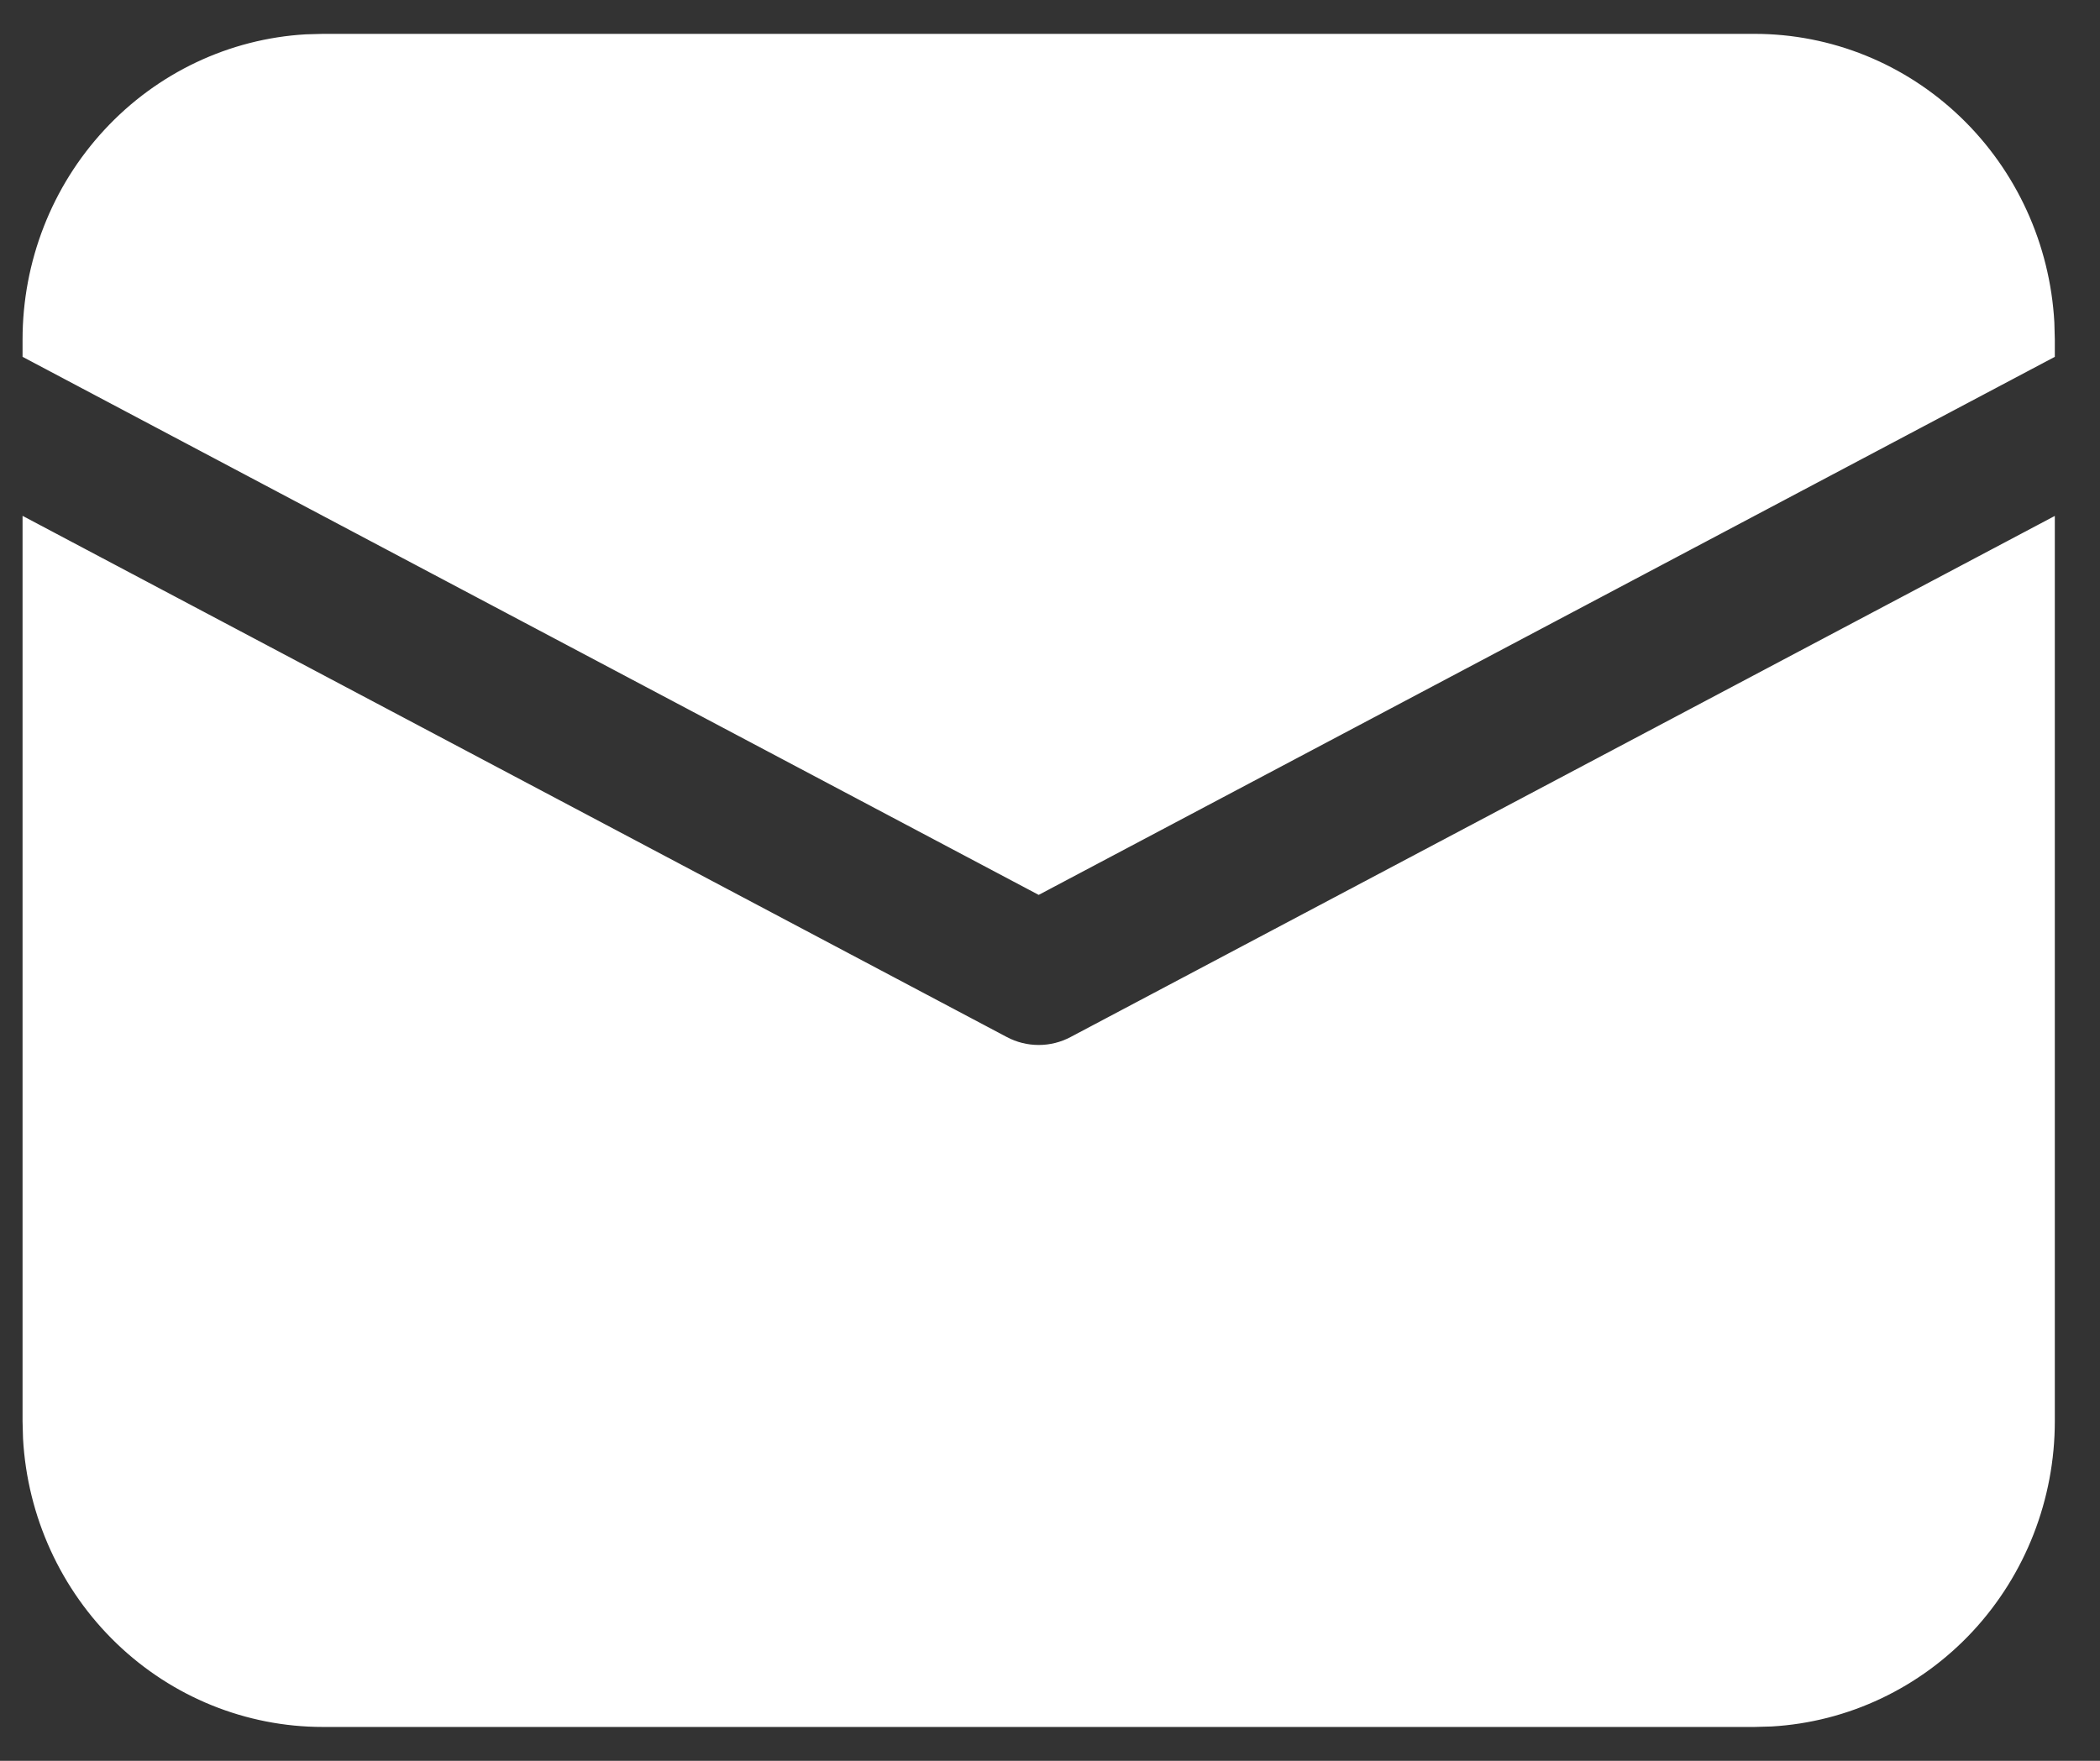 <svg width="31" height="26" viewBox="0 0 31 26" fill="none" xmlns="http://www.w3.org/2000/svg">
<rect x="0" y="0" width="31" height="26" fill="#333333" stroke="none"/>
<path d="M0.333 7.617L14.861 15.312C15.007 15.39 15.169 15.43 15.333 15.43C15.498 15.43 15.659 15.39 15.805 15.312L30.333 7.618V20.986C30.333 22.139 29.9 23.248 29.123 24.086C28.345 24.924 27.282 25.428 26.152 25.493L25.901 25.5H4.765C3.633 25.5 2.544 25.059 1.721 24.267C0.898 23.475 0.404 22.393 0.34 21.242L0.333 20.986V7.617ZM4.765 0.5H25.901C27.033 0.5 28.123 0.941 28.945 1.733C29.768 2.525 30.262 3.607 30.326 4.758L30.333 5.014V5.269L15.333 13.214L0.333 5.269V5.014C0.333 3.861 0.766 2.752 1.544 1.914C2.321 1.076 3.384 0.572 4.514 0.507L4.765 0.5H25.901H4.765Z" fill="white"/>
</svg>
